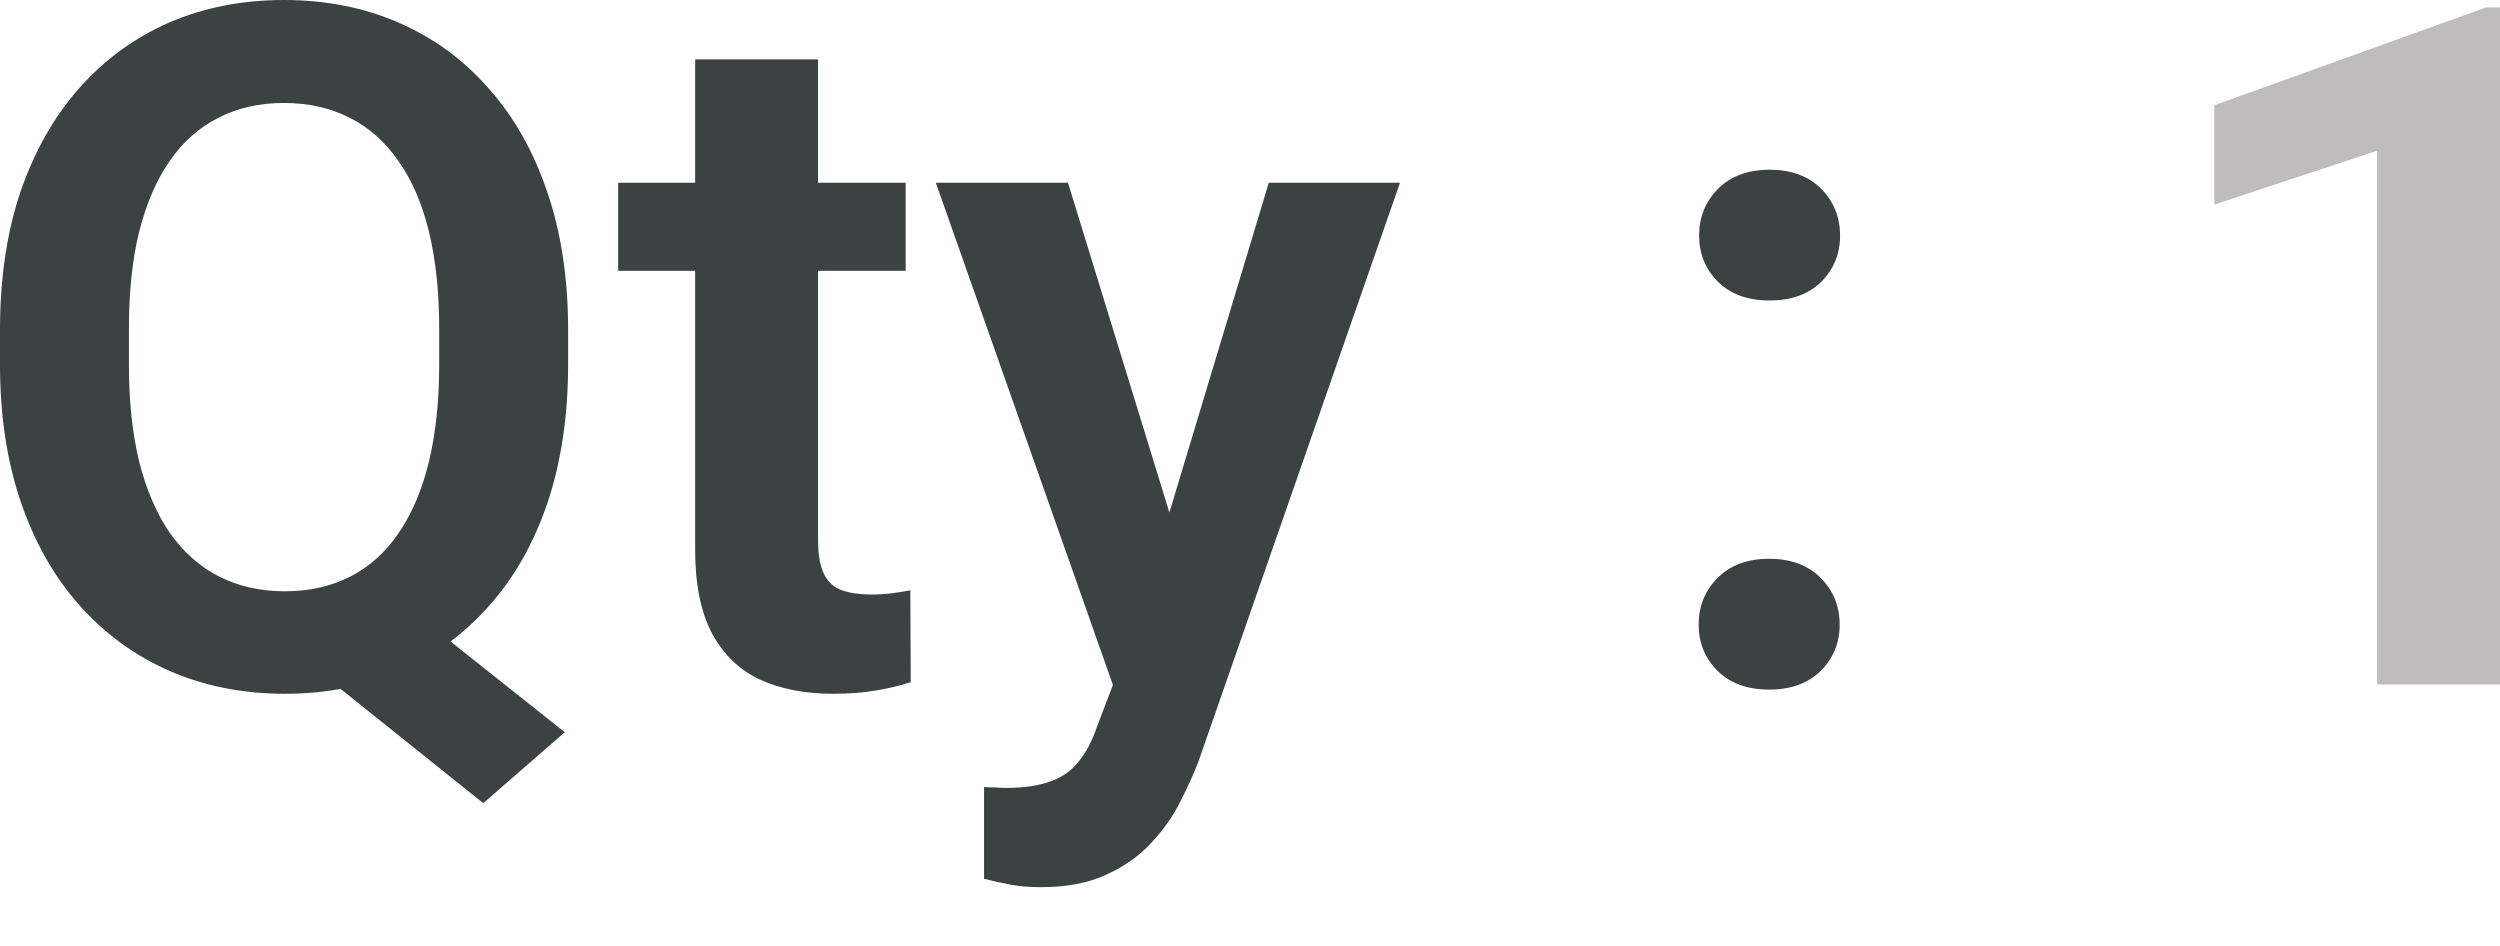 <svg width="37" height="14" viewBox="0 0 37 14" fill="none" xmlns="http://www.w3.org/2000/svg">
<path d="M5.697 8.723L8.359 10.837L7.152 11.887L4.53 9.787L5.697 8.723ZM8.408 4.88V5.395C8.408 6.15 8.307 6.829 8.106 7.433C7.904 8.032 7.616 8.543 7.241 8.963C6.87 9.384 6.429 9.707 5.916 9.931C5.404 10.155 4.836 10.268 4.214 10.268C3.596 10.268 3.029 10.155 2.512 9.931C2 9.707 1.556 9.384 1.18 8.963C0.805 8.543 0.515 8.032 0.309 7.433C0.103 6.829 0 6.15 0 5.395V4.88C0 4.12 0.101 3.441 0.302 2.841C0.508 2.242 0.796 1.732 1.167 1.311C1.542 0.885 1.986 0.561 2.498 0.336C3.015 0.112 3.583 0 4.2 0C4.823 0 5.39 0.112 5.902 0.336C6.419 0.561 6.863 0.885 7.234 1.311C7.609 1.732 7.897 2.242 8.099 2.841C8.305 3.441 8.408 4.12 8.408 4.88ZM6.5 5.395V4.866C6.5 4.322 6.449 3.843 6.349 3.432C6.248 3.015 6.097 2.665 5.896 2.382C5.699 2.098 5.459 1.885 5.175 1.743C4.891 1.597 4.566 1.524 4.2 1.524C3.839 1.524 3.516 1.597 3.233 1.743C2.949 1.885 2.709 2.098 2.512 2.382C2.315 2.665 2.164 3.015 2.059 3.432C1.958 3.843 1.908 4.322 1.908 4.866V5.395C1.908 5.934 1.958 6.413 2.059 6.829C2.164 7.245 2.315 7.598 2.512 7.886C2.713 8.17 2.956 8.385 3.239 8.531C3.528 8.677 3.853 8.751 4.214 8.751C4.58 8.751 4.905 8.677 5.189 8.531C5.472 8.385 5.71 8.17 5.902 7.886C6.099 7.598 6.248 7.245 6.349 6.829C6.449 6.413 6.5 5.934 6.5 5.395ZM13.404 2.704V4.008H9.149V2.704H13.404ZM10.288 0.879H12.107V7.989C12.107 8.209 12.137 8.378 12.196 8.497C12.255 8.616 12.345 8.696 12.464 8.737C12.583 8.778 12.725 8.799 12.889 8.799C13.008 8.799 13.118 8.792 13.219 8.778C13.319 8.764 13.404 8.751 13.473 8.737L13.479 10.096C13.329 10.146 13.157 10.187 12.965 10.219C12.777 10.252 12.564 10.268 12.326 10.268C11.919 10.268 11.562 10.199 11.256 10.062C10.949 9.92 10.711 9.693 10.542 9.382C10.373 9.066 10.288 8.65 10.288 8.133V0.879ZM16.788 9.307L18.778 2.704H20.72L17.742 11.256C17.673 11.439 17.584 11.638 17.474 11.853C17.369 12.068 17.227 12.272 17.048 12.464C16.87 12.661 16.646 12.821 16.376 12.944C16.11 13.068 15.788 13.13 15.408 13.13C15.243 13.13 15.097 13.118 14.969 13.095C14.841 13.072 14.706 13.043 14.564 13.006V11.647C14.61 11.652 14.662 11.654 14.722 11.654C14.786 11.658 14.841 11.661 14.886 11.661C15.152 11.661 15.371 11.629 15.545 11.565C15.719 11.505 15.859 11.407 15.964 11.27C16.074 11.137 16.165 10.963 16.238 10.748L16.788 9.307ZM15.806 2.704L17.488 8.174L17.783 10.089L16.534 10.316L13.85 2.704H15.806ZM25.14 9.245C25.14 8.97 25.234 8.739 25.422 8.552C25.609 8.364 25.863 8.27 26.183 8.27C26.504 8.27 26.758 8.364 26.945 8.552C27.133 8.739 27.227 8.97 27.227 9.245C27.227 9.515 27.133 9.744 26.945 9.931C26.758 10.114 26.504 10.206 26.183 10.206C25.863 10.206 25.609 10.114 25.422 9.931C25.234 9.744 25.14 9.515 25.14 9.245ZM25.147 3.487C25.147 3.212 25.241 2.981 25.428 2.793C25.616 2.606 25.87 2.512 26.19 2.512C26.511 2.512 26.765 2.606 26.952 2.793C27.14 2.981 27.233 3.212 27.233 3.487C27.233 3.757 27.14 3.985 26.952 4.173C26.765 4.356 26.511 4.447 26.19 4.447C25.87 4.447 25.616 4.356 25.428 4.173C25.241 3.985 25.147 3.757 25.147 3.487Z" fill="#3C4242"/>
<path d="M37 0.11V10.13H35.181V2.231L32.772 3.027V1.558L36.794 0.11H37Z" fill="#BEBCBD"/>
</svg>
